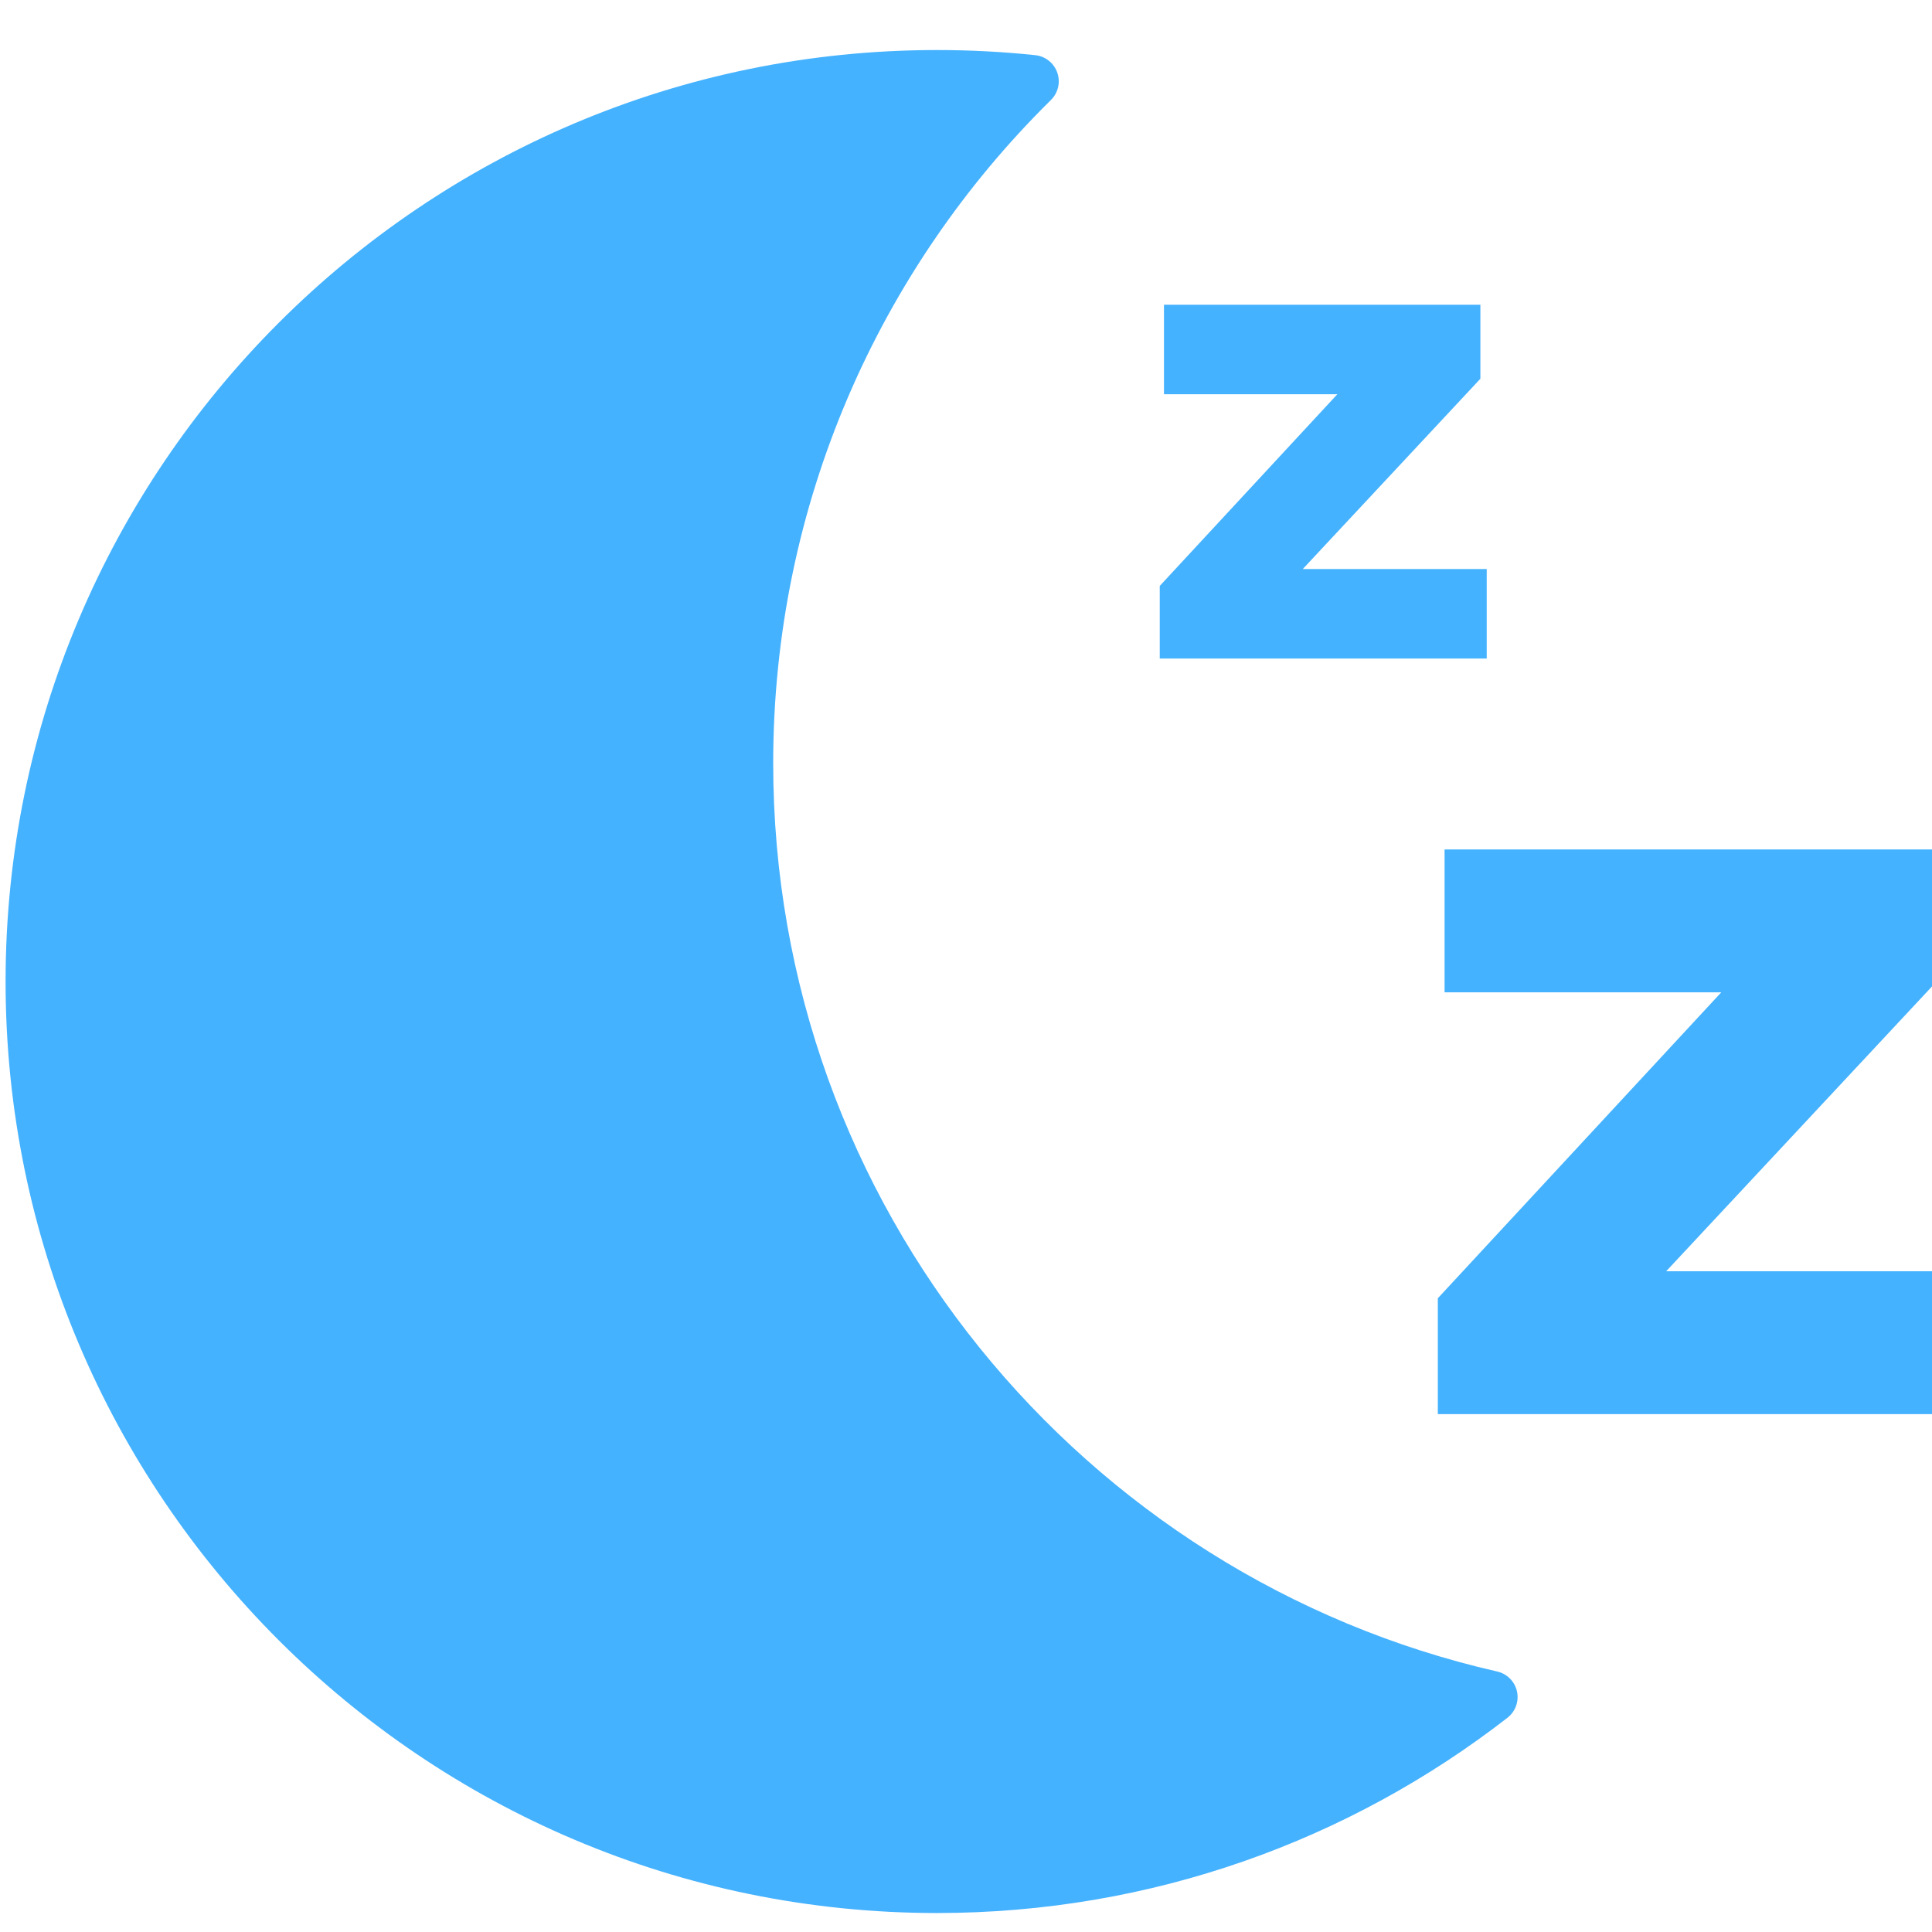 <?xml version="1.0" encoding="UTF-8" standalone="no"?>
<!-- Created with Inkscape (http://www.inkscape.org/) -->

<svg
   xmlns:dc="http://purl.org/dc/elements/1.1/"
   xmlns:cc="http://creativecommons.org/ns#"
   xmlns:rdf="http://www.w3.org/1999/02/22-rdf-syntax-ns#"
   xmlns:svg="http://www.w3.org/2000/svg"
   xmlns="http://www.w3.org/2000/svg"
   xmlns:sodipodi="http://sodipodi.sourceforge.net/DTD/sodipodi-0.dtd"
   xmlns:inkscape="http://www.inkscape.org/namespaces/inkscape"
   width="34"
   height="34"
   viewBox="0 0 8.996 8.996"
   version="1.1"
   id="svg5830"
   inkscape:version="0.92.1 r15371"
   sodipodi:docname="sleep-34x34.svg">
  <defs
     id="defs5824">
    <clipPath
       clipPathUnits="userSpaceOnUse"
       id="clipPath1043-5">
      <rect
         style="fill:#ffffff;fill-opacity:1;stroke:#000000;stroke-width:2.989;stroke-opacity:0.8"
         id="rect1045-6"
         width="166.887"
         height="143.045"
         x="-1.463"
         y="-0.39" />
    </clipPath>
    <clipPath
       clipPathUnits="userSpaceOnUse"
       id="clipPath3564-3">
      <ellipse
         style="fill:none;fill-opacity:1;stroke:#000000;stroke-width:4.131;stroke-opacity:0.8"
         id="ellipse3566-6"
         cx="1.178"
         cy="185.805"
         rx="126.335"
         ry="154.533"
         transform="rotate(-44.264)" />
    </clipPath>
  </defs>
  <sodipodi:namedview
     id="base"
     pagecolor="#ffffff"
     bordercolor="#666666"
     borderopacity="1.0"
     inkscape:pageopacity="0.0"
     inkscape:pageshadow="2"
     inkscape:zoom="5.3803028"
     inkscape:cx="22.583064"
     inkscape:cy="8.2430312"
     inkscape:document-units="mm"
     inkscape:current-layer="layer1"
     showgrid="false"
     units="px"
     inkscape:window-width="705"
     inkscape:window-height="586"
     inkscape:window-x="851"
     inkscape:window-y="200"
     inkscape:window-maximized="0" />
  <g
     inkscape:label="Layer 1"
     inkscape:groupmode="layer"
     id="layer1"
     transform="translate(0,-288.004)">
    <g
       style="clip-rule:evenodd;fill:#45b2ff;fill-opacity:1;fill-rule:evenodd;stroke-linejoin:round;stroke-miterlimit:1.414"
       id="g2051-6"
       transform="matrix(0.035,0,0,0.035,0.026,288.237)"
       clip-path="url(#clipPath3564-3)">
      <g
         id="g2036-1"
         style="fill:#45b2ff;fill-opacity:1">
        <path
           id="path2028-9"
           d="m 198.41,215.709 c 1.319,0.288 2.353,1.311 2.655,2.627 0.302,1.316 -0.183,2.689 -1.245,3.523 -20.972,16.289 -47.311,25.989 -75.897,25.989 C 55.528,247.848 0,192.32 0,123.924 0,55.529 55.528,0 123.923,0 c 4.414,0 8.774,0.231 13.069,0.683 1.347,0.145 2.488,1.055 2.929,2.335 0.442,1.281 0.104,2.701 -0.867,3.645 -22.796,22.476 -36.932,53.71 -36.932,88.22 0,58.898 41.176,108.253 96.288,120.826 z"
           inkscape:connector-curvature="0"
           style="fill:#45b2ff;fill-opacity:1" />
        <path
           id="path2030-8"
           style="fill:#45b2ff;fill-opacity:1;fill-rule:nonzero"
           d="m 197.046,69.044 h -24.469 l 23.626,-25.313 v -9.844 h -42.095 v 11.907 h 23.063 l -23.625,25.5 v 9.657 h 43.5 z"
           inkscape:connector-curvature="0" />
        <path
           id="path2032-7"
           style="fill:#45b2ff;fill-opacity:1;fill-rule:nonzero"
           d="M 259.975,44.91 H 244.106 L 259.427,28.494 V 22.11 h -27.299 v 7.722 h 14.957 l -15.322,16.537 v 6.263 h 28.212 z"
           inkscape:connector-curvature="0" />
        <path
           id="path2034-1"
           style="fill:#45b2ff;fill-opacity:1;fill-rule:nonzero"
           d="m 259.975,162.47 h -39.057 l 37.71,-40.403 v -15.713 h -67.189 v 19.005 h 36.812 l -37.71,40.702 v 15.413 h 69.434 z"
           inkscape:connector-curvature="0" />
      </g>
    </g>
    <rect
       style="fill:none;fill-opacity:1;stroke:none;stroke-width:0.265;stroke-opacity:0.8"
       id="rect5771-1"
       width="8.996"
       height="8.996"
       x="0.026"
       y="288.027" />
  </g>
</svg>
